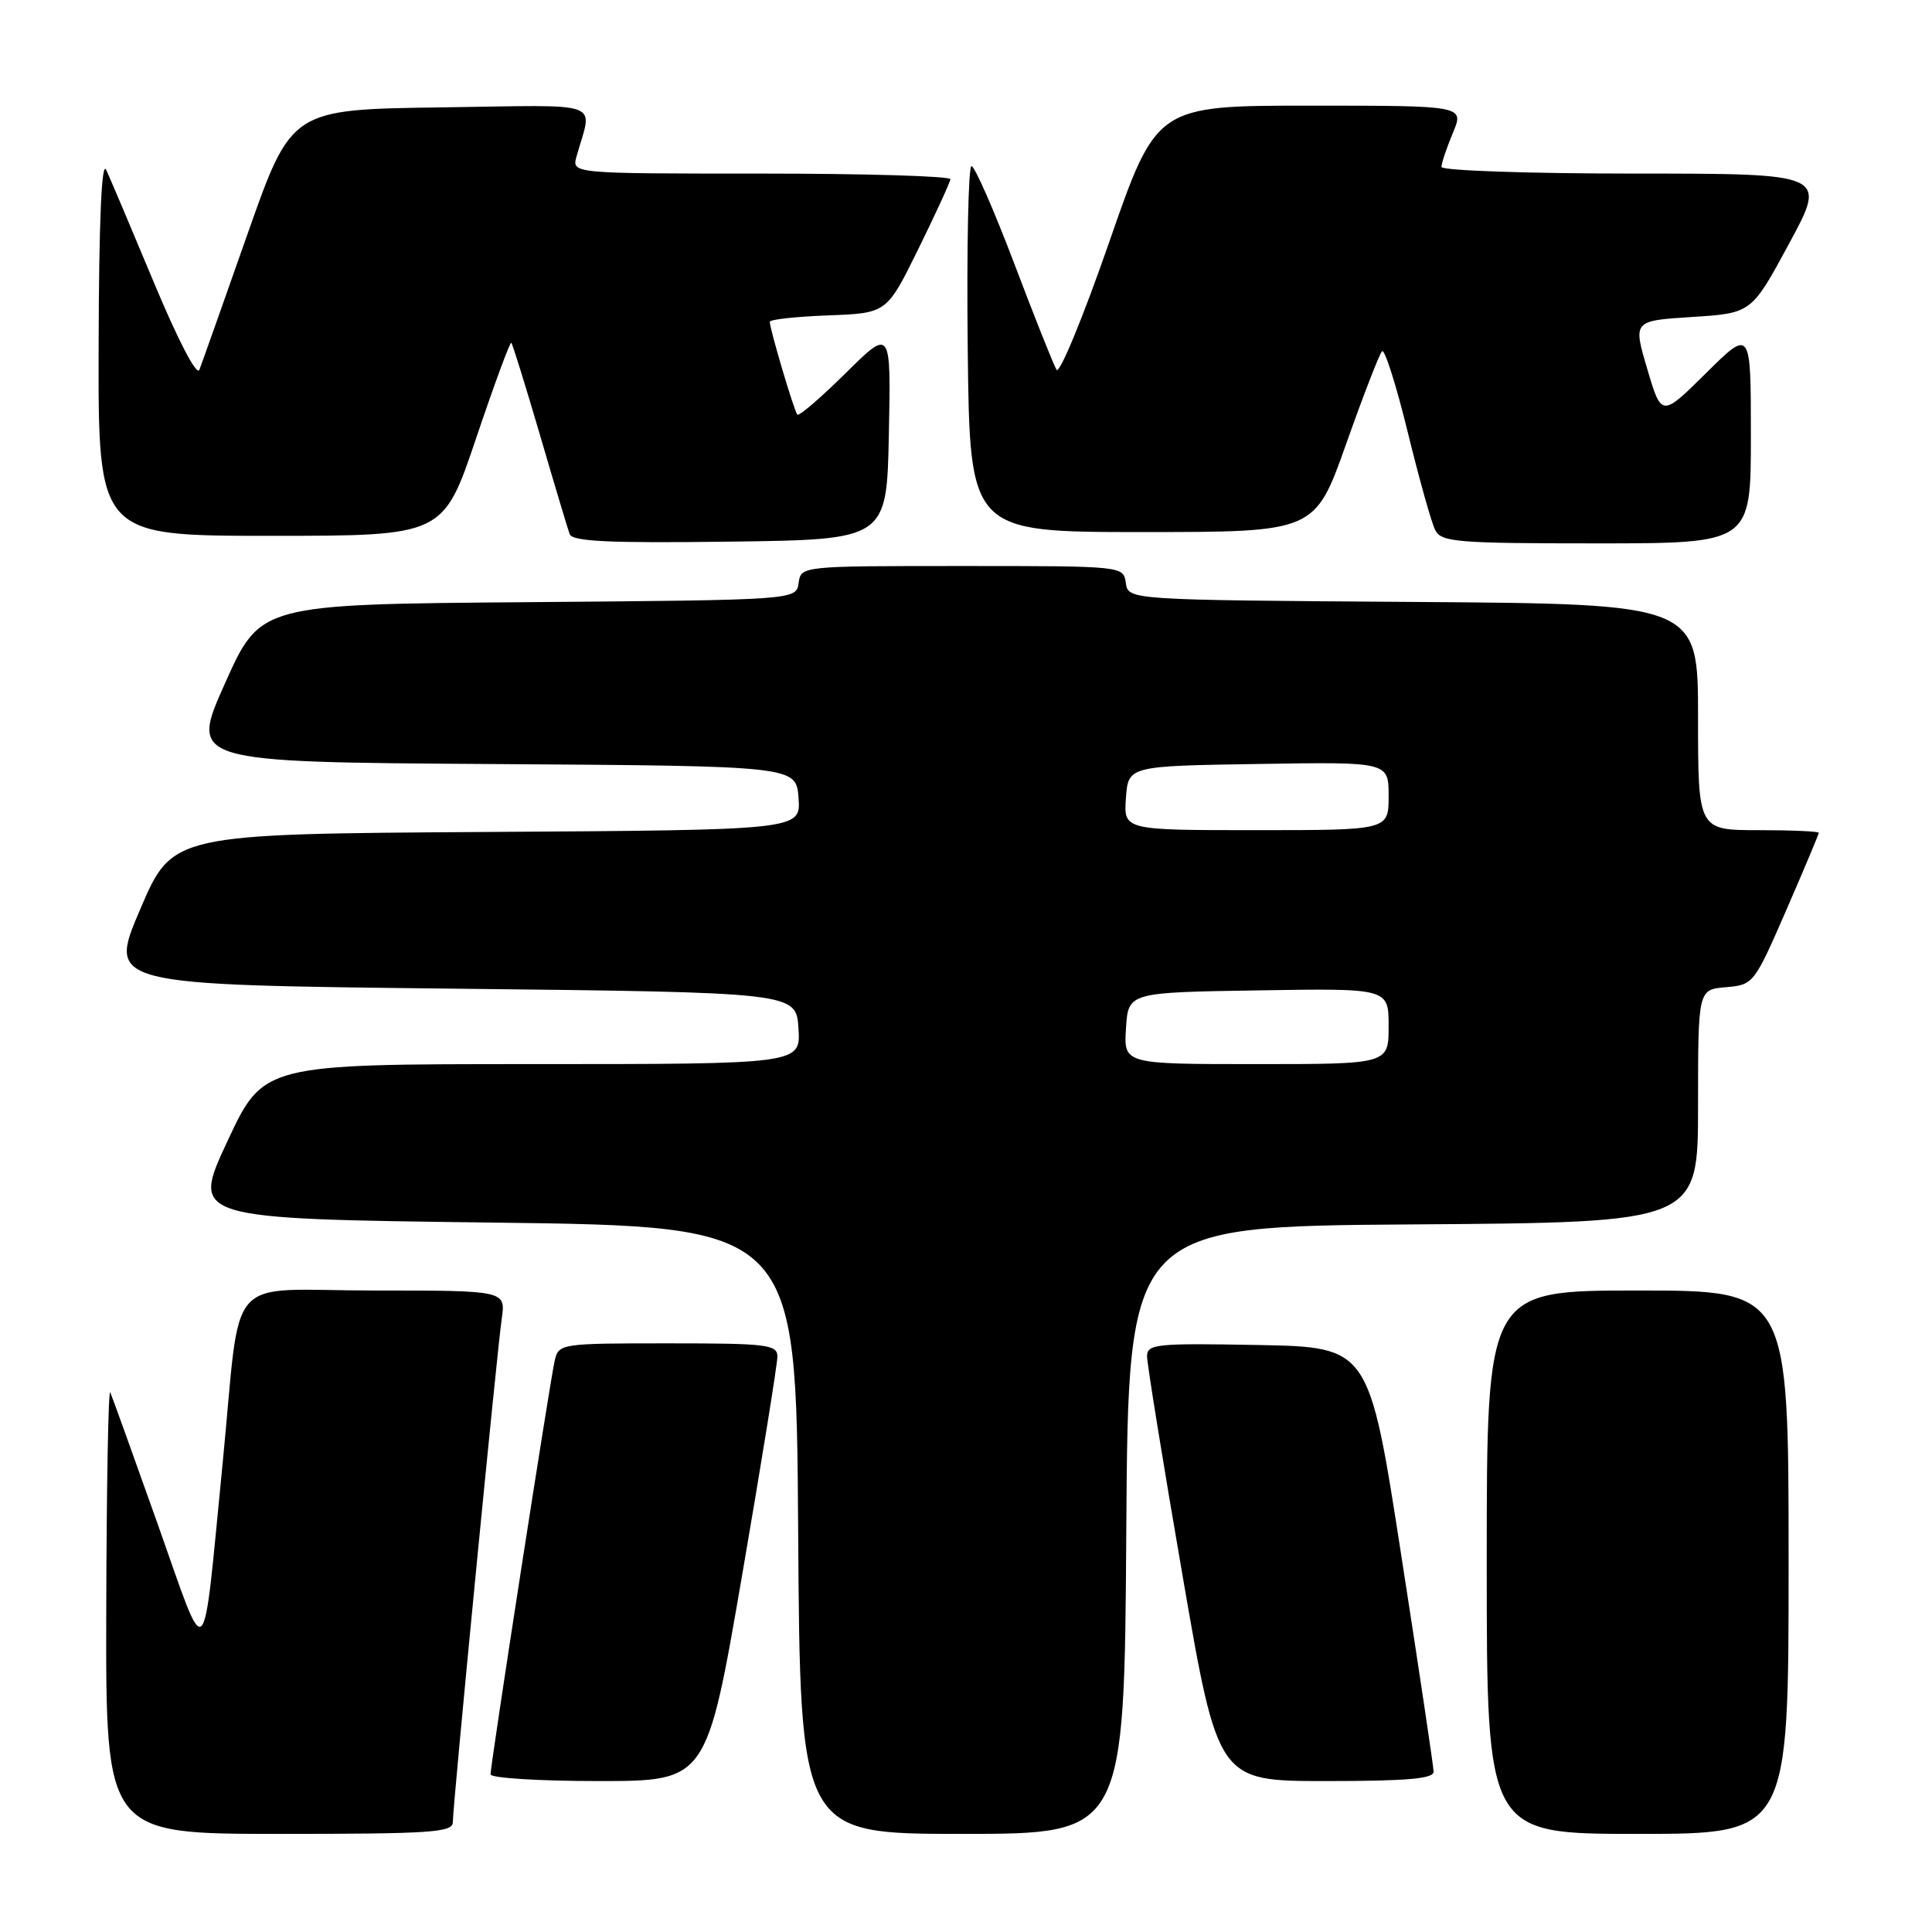 <?xml version="1.0" encoding="UTF-8" standalone="no"?>
<!DOCTYPE svg PUBLIC "-//W3C//DTD SVG 1.1//EN" "http://www.w3.org/Graphics/SVG/1.1/DTD/svg11.dtd" >
<svg xmlns="http://www.w3.org/2000/svg" xmlns:xlink="http://www.w3.org/1999/xlink" version="1.1" viewBox="0 0 256 256">
 <g >
 <path fill="currentColor"
d=" M 60.00 241.45 C 60.00 239.25 65.83 179.30 66.48 174.75 C 67.02 171.00 67.02 171.00 49.60 171.00 C 29.43 171.00 32.05 168.01 29.49 194.00 C 26.76 221.67 27.61 220.89 20.89 201.93 C 17.68 192.90 14.86 185.05 14.61 184.50 C 14.36 183.95 14.12 196.89 14.08 213.25 C 14.00 243.00 14.00 243.00 37.00 243.00 C 57.13 243.00 60.00 242.81 60.00 241.45 Z  M 149.24 202.75 C 149.50 162.50 149.50 162.50 187.25 162.24 C 225.00 161.98 225.00 161.98 225.00 146.55 C 225.00 131.12 225.00 131.12 228.69 130.81 C 232.33 130.50 232.43 130.38 236.69 120.60 C 239.06 115.15 241.00 110.53 241.00 110.35 C 241.00 110.16 237.40 110.00 233.00 110.00 C 225.00 110.00 225.00 110.00 225.00 95.01 C 225.00 80.02 225.00 80.02 187.25 79.76 C 149.50 79.50 149.50 79.50 149.18 77.25 C 148.86 75.00 148.86 75.00 127.50 75.00 C 106.14 75.00 106.14 75.00 105.82 77.25 C 105.50 79.50 105.50 79.50 70.00 79.79 C 34.50 80.07 34.50 80.07 29.82 90.53 C 25.14 100.98 25.14 100.98 65.32 101.24 C 105.50 101.50 105.50 101.50 105.81 105.74 C 106.11 109.98 106.11 109.98 64.48 110.24 C 22.84 110.50 22.84 110.50 18.57 120.50 C 14.30 130.50 14.30 130.50 59.90 131.00 C 105.50 131.50 105.50 131.50 105.80 136.25 C 106.11 141.00 106.11 141.00 70.50 141.00 C 34.90 141.00 34.90 141.00 30.12 151.25 C 25.34 161.50 25.34 161.50 65.42 162.00 C 105.50 162.50 105.50 162.50 105.76 202.75 C 106.02 243.00 106.02 243.00 127.50 243.00 C 148.98 243.00 148.98 243.00 149.24 202.75 Z  M 237.00 207.00 C 237.00 171.00 237.00 171.00 217.00 171.00 C 197.00 171.00 197.00 171.00 197.00 207.00 C 197.00 243.00 197.00 243.00 217.00 243.00 C 237.00 243.00 237.00 243.00 237.00 207.00 Z  M 98.33 208.75 C 100.91 193.76 103.01 180.71 103.01 179.75 C 103.00 178.16 101.64 178.00 88.52 178.00 C 74.33 178.00 74.03 178.04 73.51 180.25 C 72.90 182.83 65.00 233.77 65.00 235.11 C 65.00 235.60 71.44 236.00 79.32 236.00 C 93.64 236.00 93.64 236.00 98.33 208.75 Z  M 189.96 234.75 C 189.95 234.06 188.01 221.12 185.66 206.00 C 181.40 178.50 181.40 178.50 166.70 178.22 C 153.18 177.97 152.00 178.09 151.99 179.72 C 151.99 180.70 154.10 193.76 156.69 208.75 C 161.39 236.00 161.39 236.00 175.69 236.00 C 186.49 236.00 189.99 235.69 189.96 234.75 Z  M 117.78 57.50 C 118.06 43.50 118.06 43.50 112.06 49.44 C 108.75 52.71 105.87 55.19 105.65 54.94 C 105.23 54.48 102.00 43.60 102.00 42.64 C 102.00 42.33 105.49 41.95 109.75 41.79 C 117.50 41.50 117.50 41.50 121.68 33.00 C 123.98 28.32 125.89 24.16 125.93 23.75 C 125.97 23.34 114.70 23.00 100.88 23.00 C 75.77 23.00 75.77 23.00 76.39 20.75 C 78.49 13.18 80.55 13.93 58.42 14.23 C 38.61 14.50 38.61 14.50 32.80 31.00 C 29.61 40.08 26.74 48.17 26.42 49.00 C 26.08 49.88 23.60 45.11 20.42 37.50 C 17.44 30.35 14.58 23.60 14.07 22.50 C 13.46 21.20 13.11 29.36 13.07 45.75 C 13.00 71.00 13.00 71.00 35.87 71.00 C 58.73 71.00 58.73 71.00 63.09 58.06 C 65.49 50.94 67.59 45.26 67.75 45.42 C 67.92 45.59 69.62 51.07 71.54 57.61 C 73.45 64.15 75.23 70.07 75.48 70.77 C 75.85 71.75 80.64 71.98 96.73 71.77 C 117.50 71.50 117.50 71.50 117.78 57.50 Z  M 232.00 57.78 C 232.00 43.56 232.00 43.56 226.08 49.42 C 220.16 55.28 220.16 55.28 218.27 48.89 C 216.38 42.50 216.38 42.50 224.23 42.00 C 232.08 41.50 232.08 41.50 237.08 32.25 C 242.08 23.00 242.08 23.00 216.54 23.00 C 202.49 23.00 191.00 22.60 191.00 22.12 C 191.00 21.64 191.68 19.61 192.51 17.62 C 194.03 14.00 194.03 14.00 173.64 14.00 C 153.25 14.00 153.25 14.00 146.98 32.07 C 143.53 42.01 140.39 49.62 140.00 49.00 C 139.61 48.37 137.09 42.04 134.40 34.94 C 131.70 27.83 129.15 22.02 128.73 22.01 C 128.31 22.01 128.08 32.91 128.23 46.25 C 128.50 70.50 128.50 70.50 151.37 70.50 C 174.23 70.50 174.23 70.50 178.37 58.83 C 180.64 52.41 182.78 46.88 183.13 46.54 C 183.47 46.20 185.00 51.00 186.52 57.21 C 188.04 63.42 189.68 69.29 190.18 70.25 C 190.98 71.83 193.05 72.00 211.54 72.00 C 232.00 72.00 232.00 72.00 232.00 57.78 Z  M 149.20 136.25 C 149.50 131.50 149.50 131.50 166.75 131.23 C 184.00 130.95 184.00 130.95 184.00 135.98 C 184.00 141.00 184.00 141.00 166.45 141.00 C 148.89 141.00 148.89 141.00 149.20 136.25 Z  M 149.19 105.75 C 149.50 101.50 149.50 101.50 166.75 101.23 C 184.00 100.95 184.00 100.95 184.00 105.48 C 184.00 110.00 184.00 110.00 166.44 110.00 C 148.89 110.00 148.89 110.00 149.19 105.75 Z "/>
</g>
</svg>